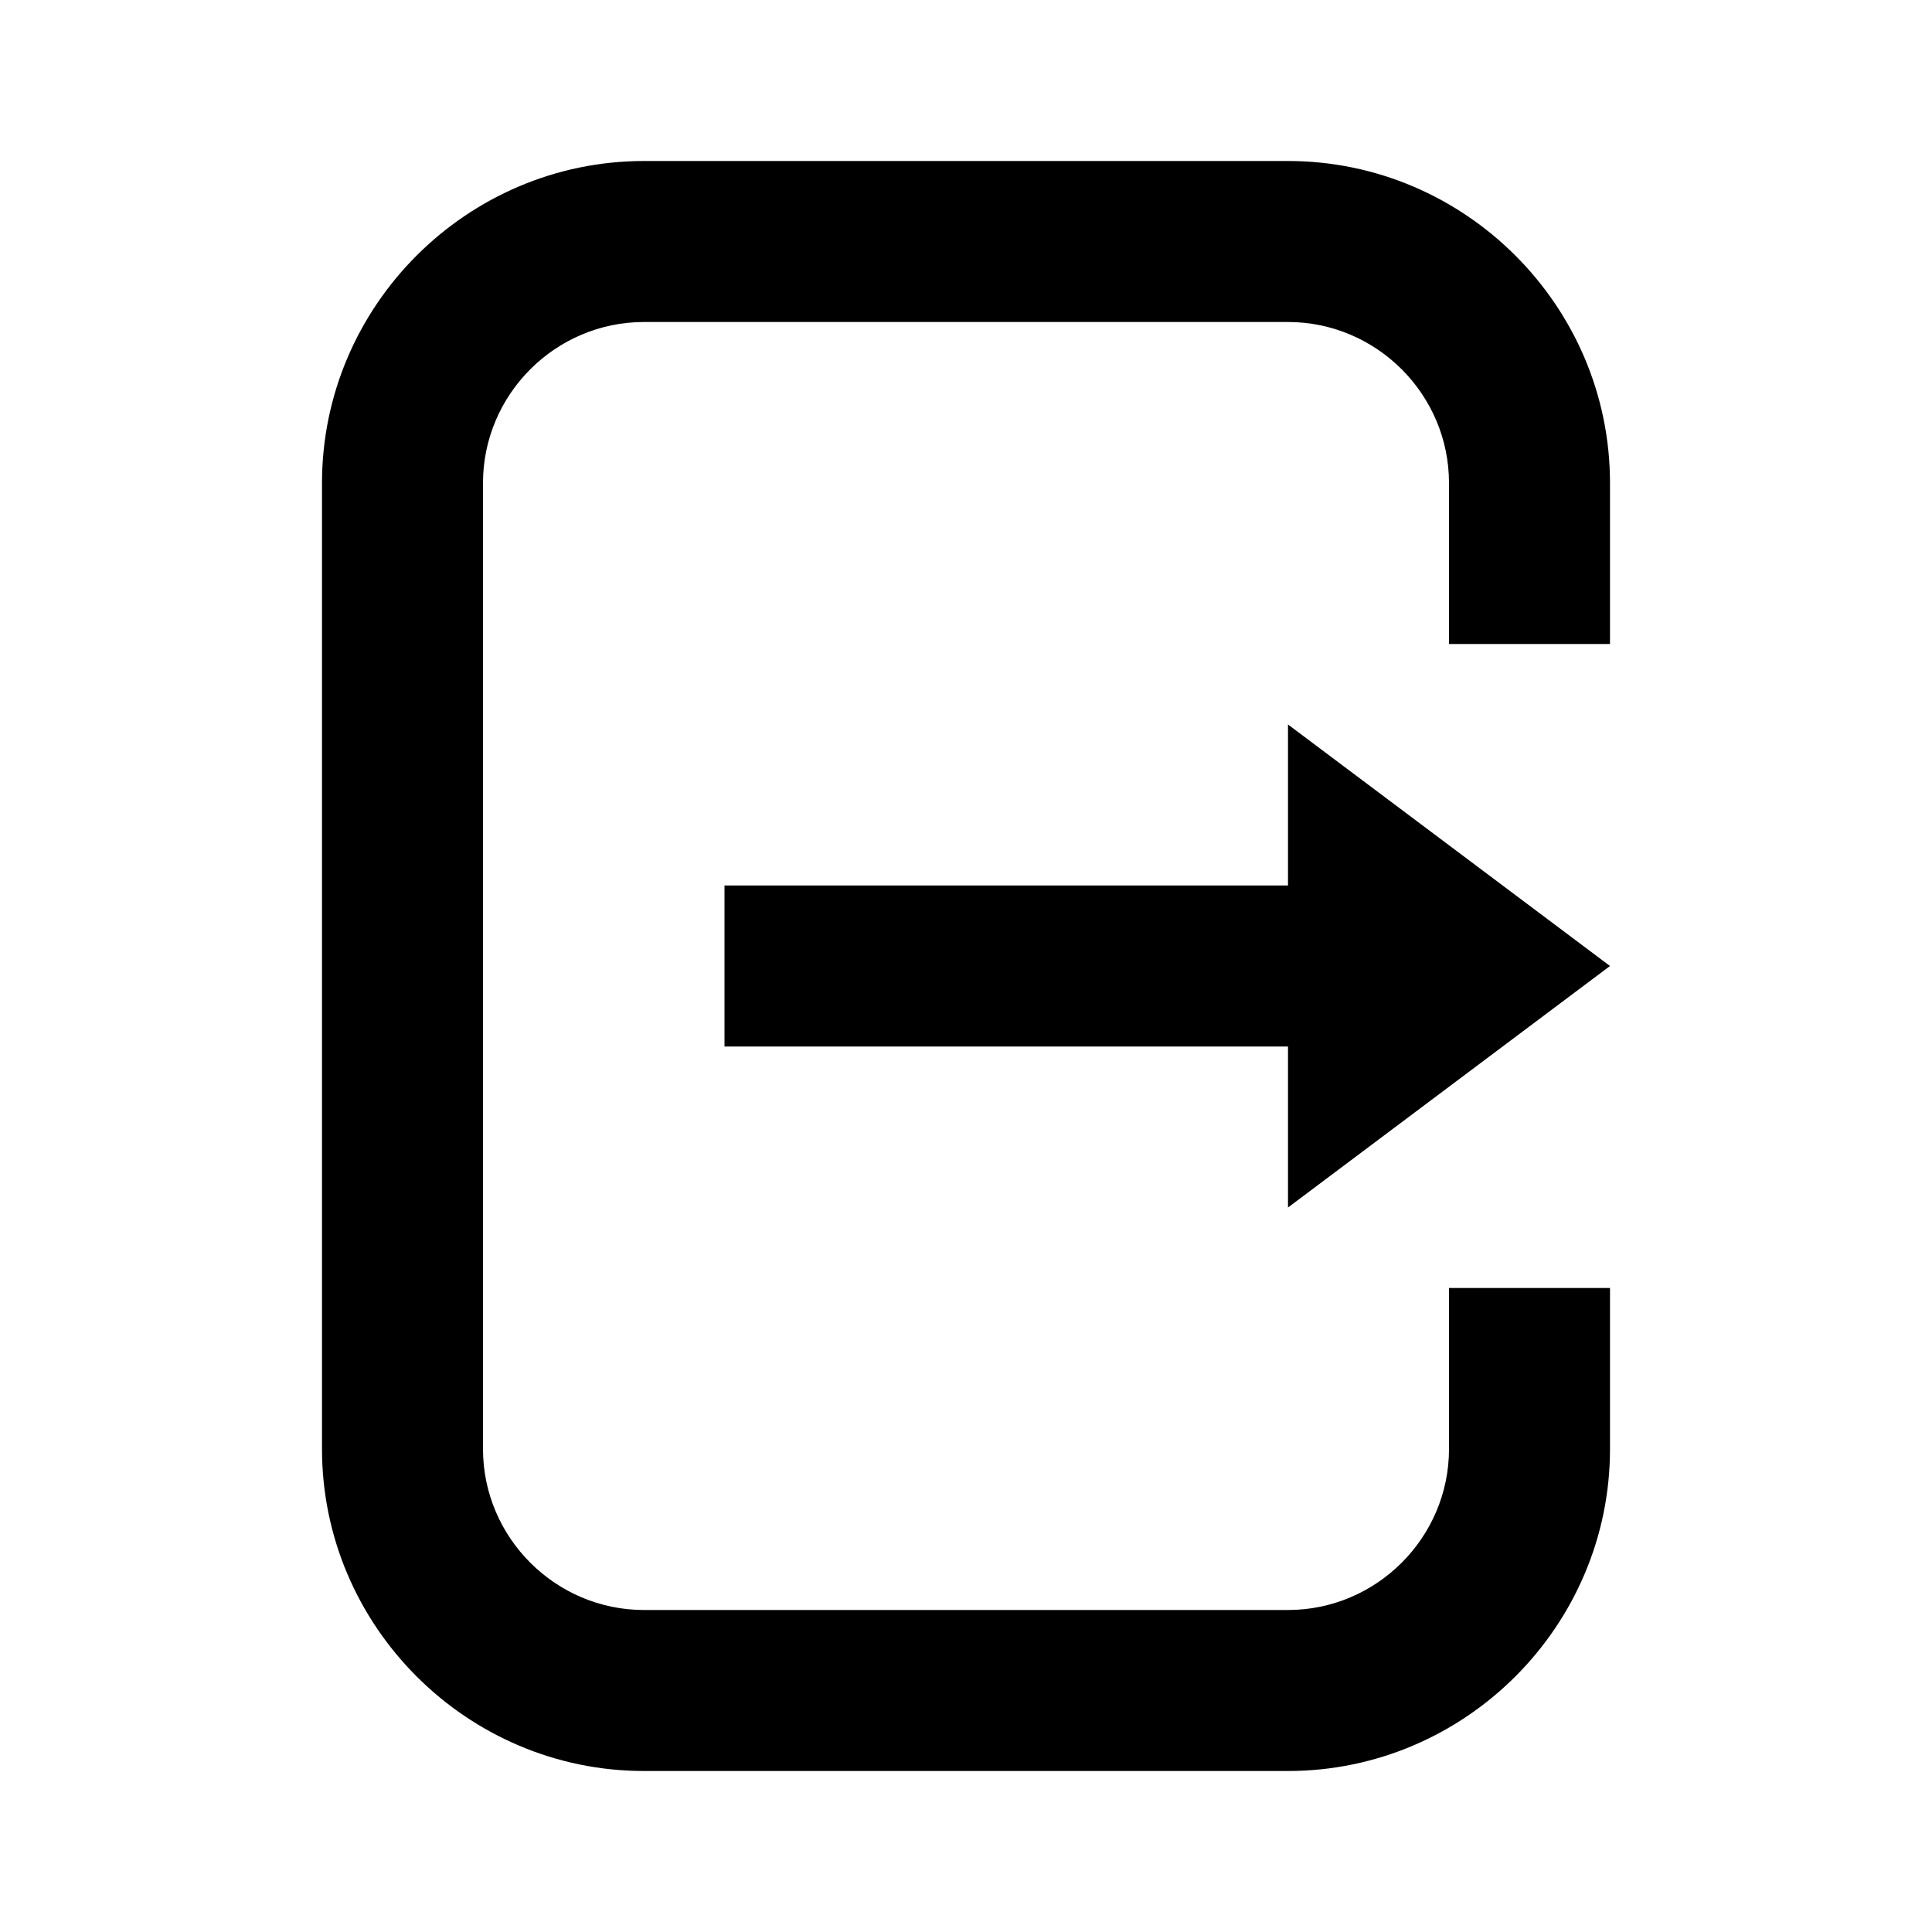 <svg version="1.1" id="Layer_1" xmlns="http://www.w3.org/2000/svg" xmlns:xlink="http://www.w3.org/1999/xlink" x="0px" y="0px" viewBox="0 0 24 24" style="enable-background:new 0 0 24 24;" xml:space="preserve">
<g>
	<path d="M16,2H8C5.8,2,4,3.8,4,6v12c0,2.2,1.8,4,4,4h8c2.2,0,4-1.8,4-4v-2h-2v2c0,1.1-0.9,2-2,2H8c-1.1,0-2-0.9-2-2V6
		c0-1.1,0.9-2,2-2h8c1.1,0,2,0.9,2,2v2h2V6C20,3.8,18.2,2,16,2z" id="id_103"></path>
	<polygon points="20,12 16,9 16,11 9,11 9,13 16,13 16,15 	" id="id_104"></polygon>
</g>
</svg>